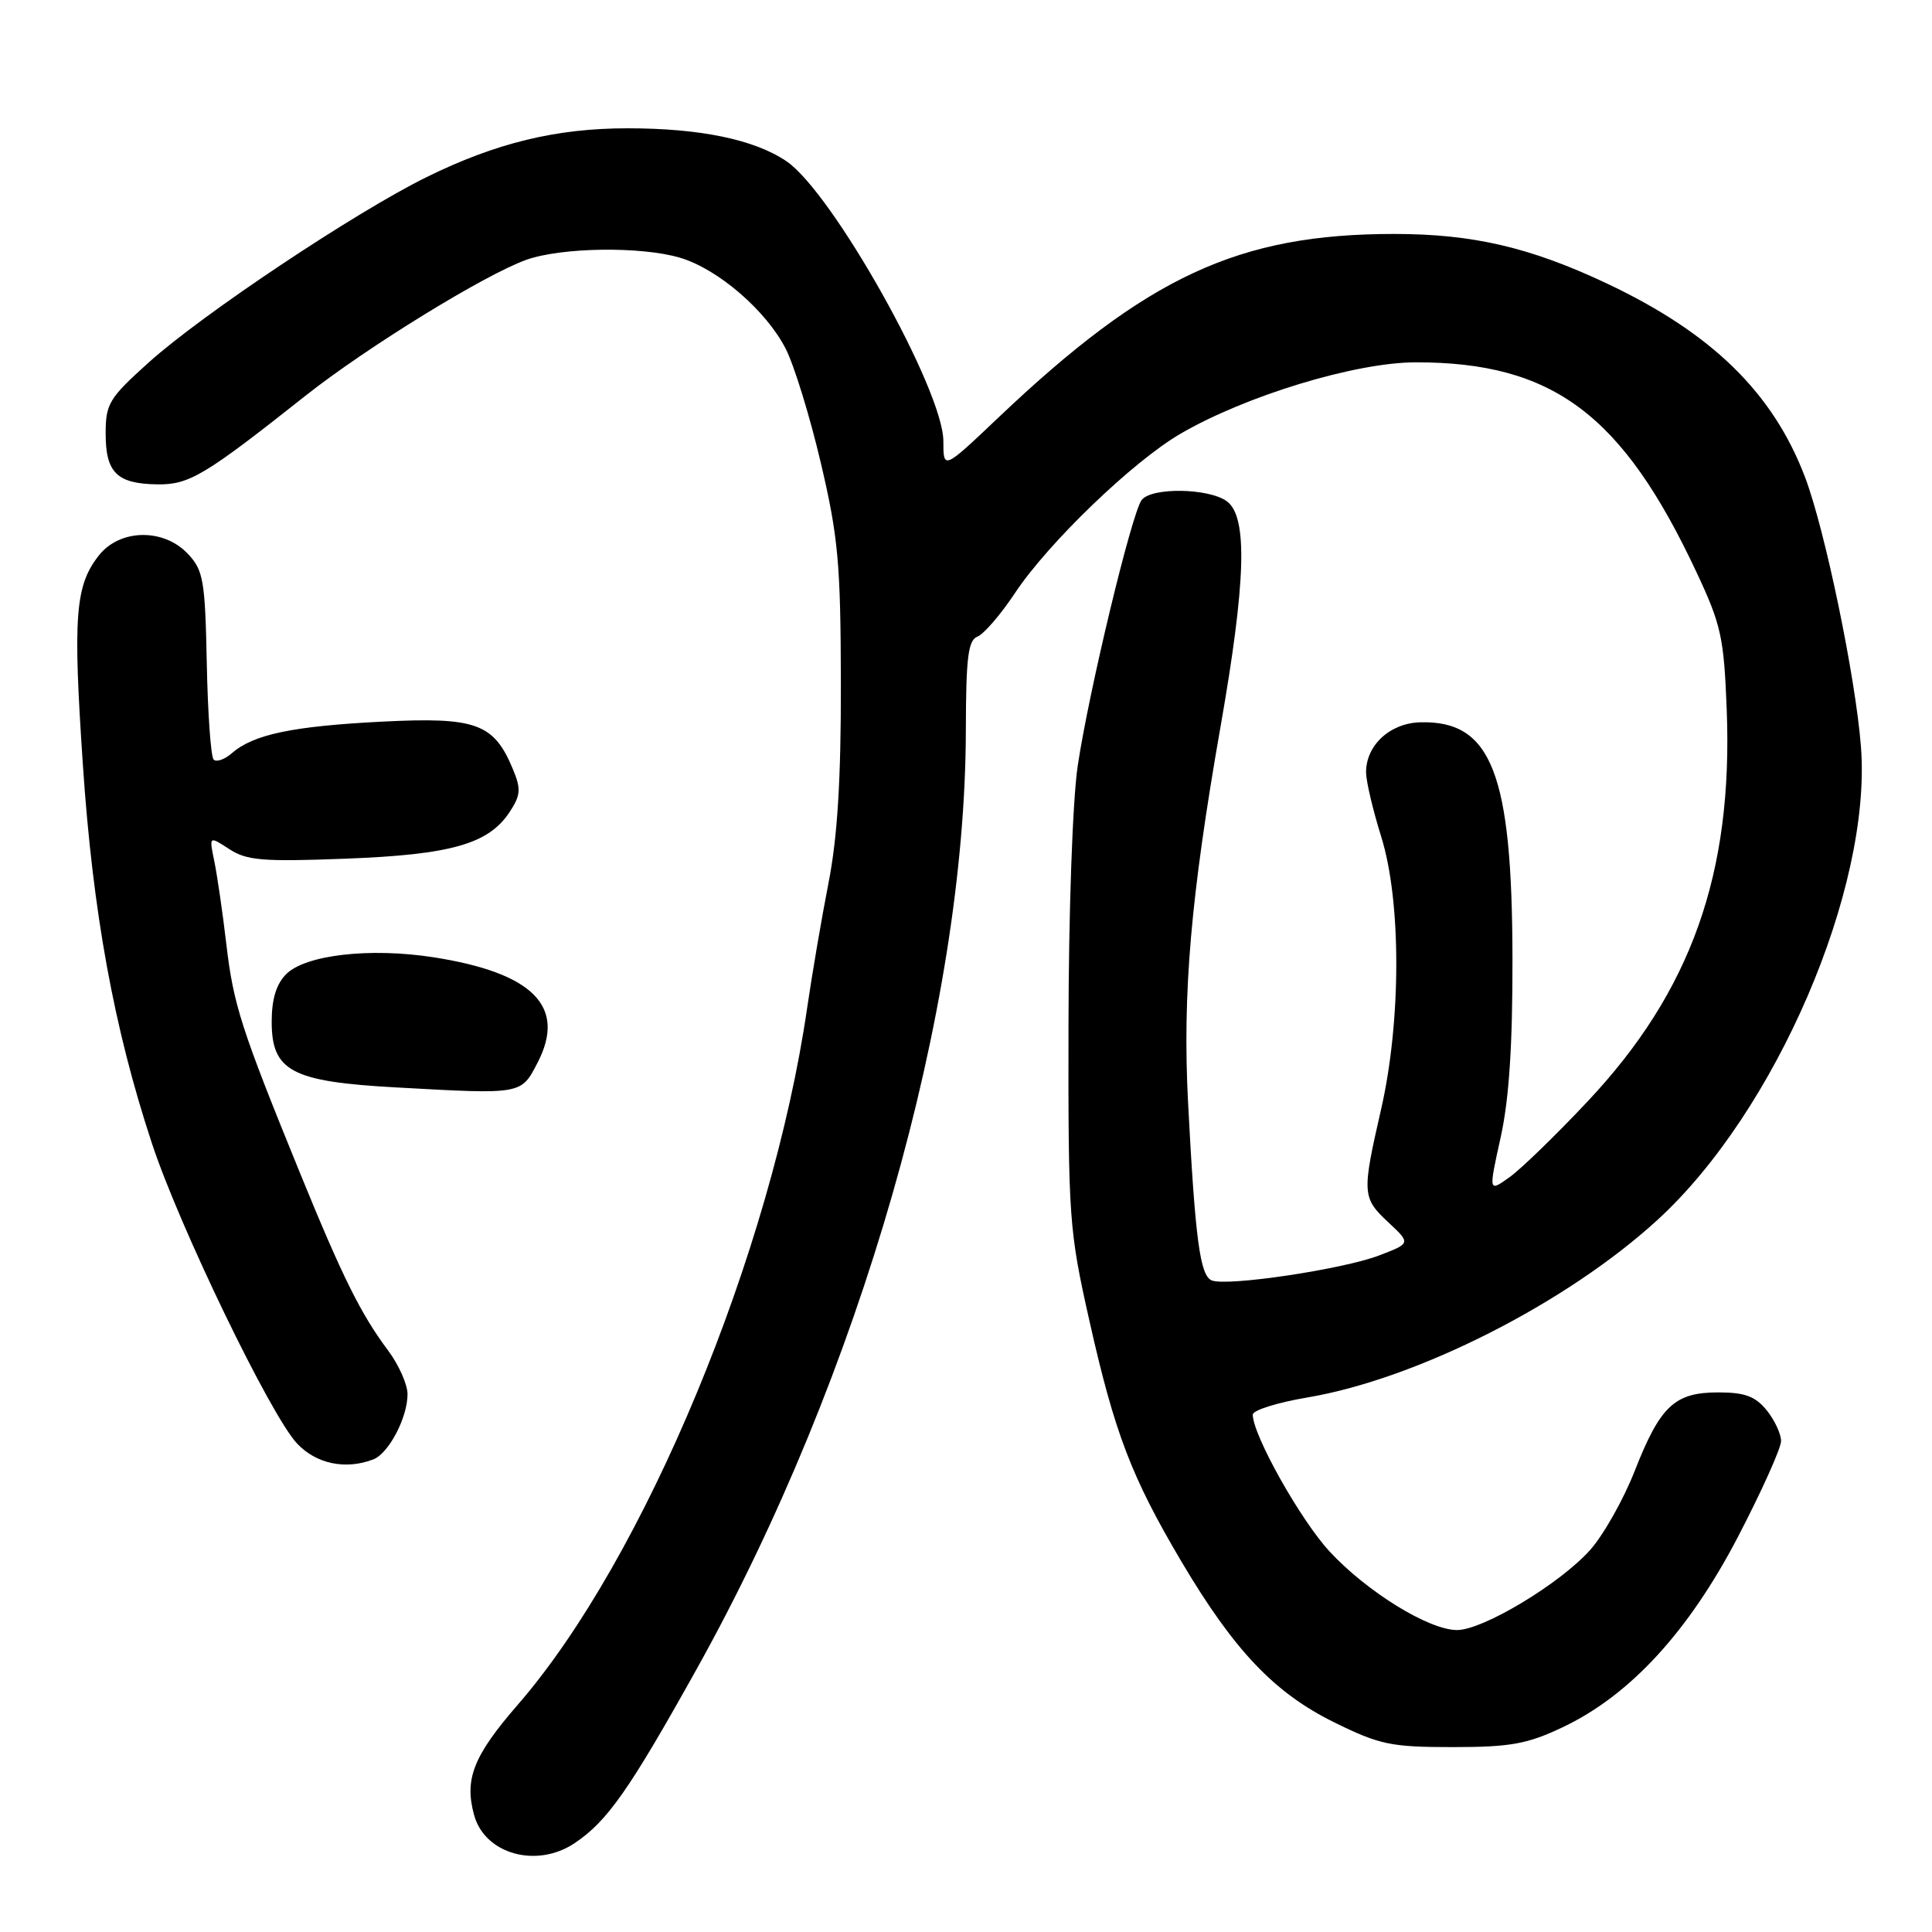 <?xml version="1.0" encoding="UTF-8" standalone="no"?>
<!DOCTYPE svg PUBLIC "-//W3C//DTD SVG 1.1//EN" "http://www.w3.org/Graphics/SVG/1.1/DTD/svg11.dtd" >
<svg xmlns="http://www.w3.org/2000/svg" xmlns:xlink="http://www.w3.org/1999/xlink" version="1.1" viewBox="0 0 256 256">
 <g >
 <path fill="currentColor"
d=" M 76.12 244.24 C 80.46 241.35 83.37 237.20 92.30 221.18 C 114.01 182.24 127.92 133.72 127.98 96.72 C 128.00 87.10 128.28 84.83 129.52 84.35 C 130.36 84.03 132.60 81.43 134.49 78.58 C 138.90 71.94 150.09 61.17 156.39 57.49 C 165.06 52.44 179.60 48.02 187.57 48.01 C 205.76 47.99 214.97 54.87 224.79 75.81 C 228.07 82.80 228.43 84.46 228.80 94.04 C 229.64 115.75 224.09 131.36 210.36 145.95 C 206.18 150.40 201.52 154.92 200.00 156.00 C 197.24 157.97 197.24 157.97 198.84 150.73 C 199.96 145.67 200.43 138.56 200.41 127.00 C 200.37 102.43 197.63 95.44 188.16 95.71 C 184.16 95.83 180.99 98.77 181.01 102.36 C 181.02 103.54 181.92 107.35 183.01 110.84 C 185.69 119.38 185.68 135.29 183.00 147.00 C 180.45 158.14 180.48 158.72 183.97 161.97 C 186.94 164.75 186.94 164.75 182.72 166.36 C 177.93 168.19 162.67 170.47 160.58 169.67 C 159.01 169.07 158.37 164.26 157.42 146.00 C 156.68 131.58 157.78 118.81 161.72 96.33 C 165.11 77.00 165.35 68.46 162.56 66.42 C 160.16 64.67 152.59 64.55 151.28 66.25 C 149.96 67.96 144.26 91.67 142.80 101.50 C 142.12 106.05 141.60 120.92 141.58 136.00 C 141.54 161.47 141.65 162.99 144.35 175.00 C 147.69 189.88 149.92 195.71 156.53 206.89 C 163.52 218.69 168.85 224.31 176.79 228.22 C 182.83 231.19 184.30 231.50 192.48 231.50 C 200.11 231.50 202.35 231.10 207.00 228.90 C 215.95 224.68 223.74 216.22 230.32 203.58 C 233.44 197.57 236.00 191.89 236.00 190.94 C 236.00 190.00 235.14 188.16 234.09 186.86 C 232.59 185.02 231.20 184.50 227.69 184.50 C 221.89 184.50 219.99 186.29 216.61 194.90 C 215.13 198.68 212.47 203.39 210.71 205.37 C 206.73 209.84 196.49 216.00 193.06 215.99 C 189.31 215.98 181.09 210.90 176.16 205.56 C 172.30 201.38 166.00 190.14 166.00 187.45 C 166.00 186.86 169.26 185.84 173.25 185.17 C 187.78 182.71 207.55 172.69 219.61 161.66 C 235.29 147.33 248.02 117.75 246.59 99.00 C 245.89 89.80 241.82 70.17 239.17 63.21 C 234.92 52.03 226.82 44.12 212.89 37.55 C 202.75 32.77 195.15 31.00 184.74 31.00 C 164.12 31.00 152.00 36.62 132.25 55.37 C 125.00 62.25 125.00 62.25 125.00 58.45 C 125.00 51.70 110.29 25.46 104.20 21.36 C 99.94 18.48 92.77 17.00 83.16 17.00 C 73.69 17.00 65.71 18.94 56.50 23.48 C 47.05 28.14 26.82 41.63 19.75 47.99 C 14.44 52.76 14.00 53.49 14.00 57.46 C 14.00 62.63 15.49 64.10 20.83 64.18 C 25.08 64.24 27.10 63.03 40.50 52.42 C 48.58 46.03 64.23 36.40 69.73 34.43 C 74.42 32.76 84.99 32.62 90.14 34.16 C 95.17 35.67 101.53 41.16 104.12 46.23 C 105.24 48.44 107.34 55.25 108.77 61.37 C 111.07 71.16 111.39 74.67 111.42 90.50 C 111.44 103.31 110.97 110.95 109.78 117.00 C 108.87 121.67 107.60 129.10 106.96 133.50 C 102.26 165.91 85.40 206.54 68.63 225.86 C 62.73 232.66 61.51 235.73 62.82 240.50 C 64.23 245.67 71.08 247.60 76.12 244.24 Z  M 49.46 193.38 C 51.50 192.60 54.00 187.84 54.00 184.74 C 54.00 183.45 52.84 180.84 51.42 178.94 C 47.81 174.11 45.41 169.29 39.78 155.50 C 31.96 136.33 30.93 133.14 29.99 125.10 C 29.50 120.92 28.78 115.98 28.40 114.13 C 27.70 110.76 27.70 110.76 30.38 112.51 C 32.68 114.02 34.80 114.20 45.78 113.78 C 59.79 113.25 64.75 111.83 67.54 107.58 C 68.99 105.37 69.05 104.54 67.98 101.96 C 65.45 95.85 63.12 94.99 50.65 95.62 C 38.79 96.22 33.58 97.31 30.74 99.79 C 29.78 100.63 28.68 101.02 28.31 100.65 C 27.94 100.28 27.53 94.53 27.40 87.89 C 27.18 76.90 26.95 75.58 24.91 73.40 C 21.69 69.97 15.88 70.07 13.10 73.60 C 9.96 77.59 9.65 81.62 10.98 101.31 C 12.29 120.86 15.10 136.27 20.13 151.50 C 23.76 162.52 35.83 187.49 39.34 191.25 C 41.88 193.97 45.78 194.79 49.46 193.38 Z  M 71.25 140.77 C 75.07 133.37 70.64 128.90 57.42 126.84 C 49.03 125.54 40.48 126.52 37.92 129.08 C 36.61 130.39 36.00 132.40 36.00 135.38 C 36.00 141.93 38.64 143.33 52.50 144.09 C 69.27 145.02 69.03 145.06 71.25 140.77 Z "/>
</g>
</svg>